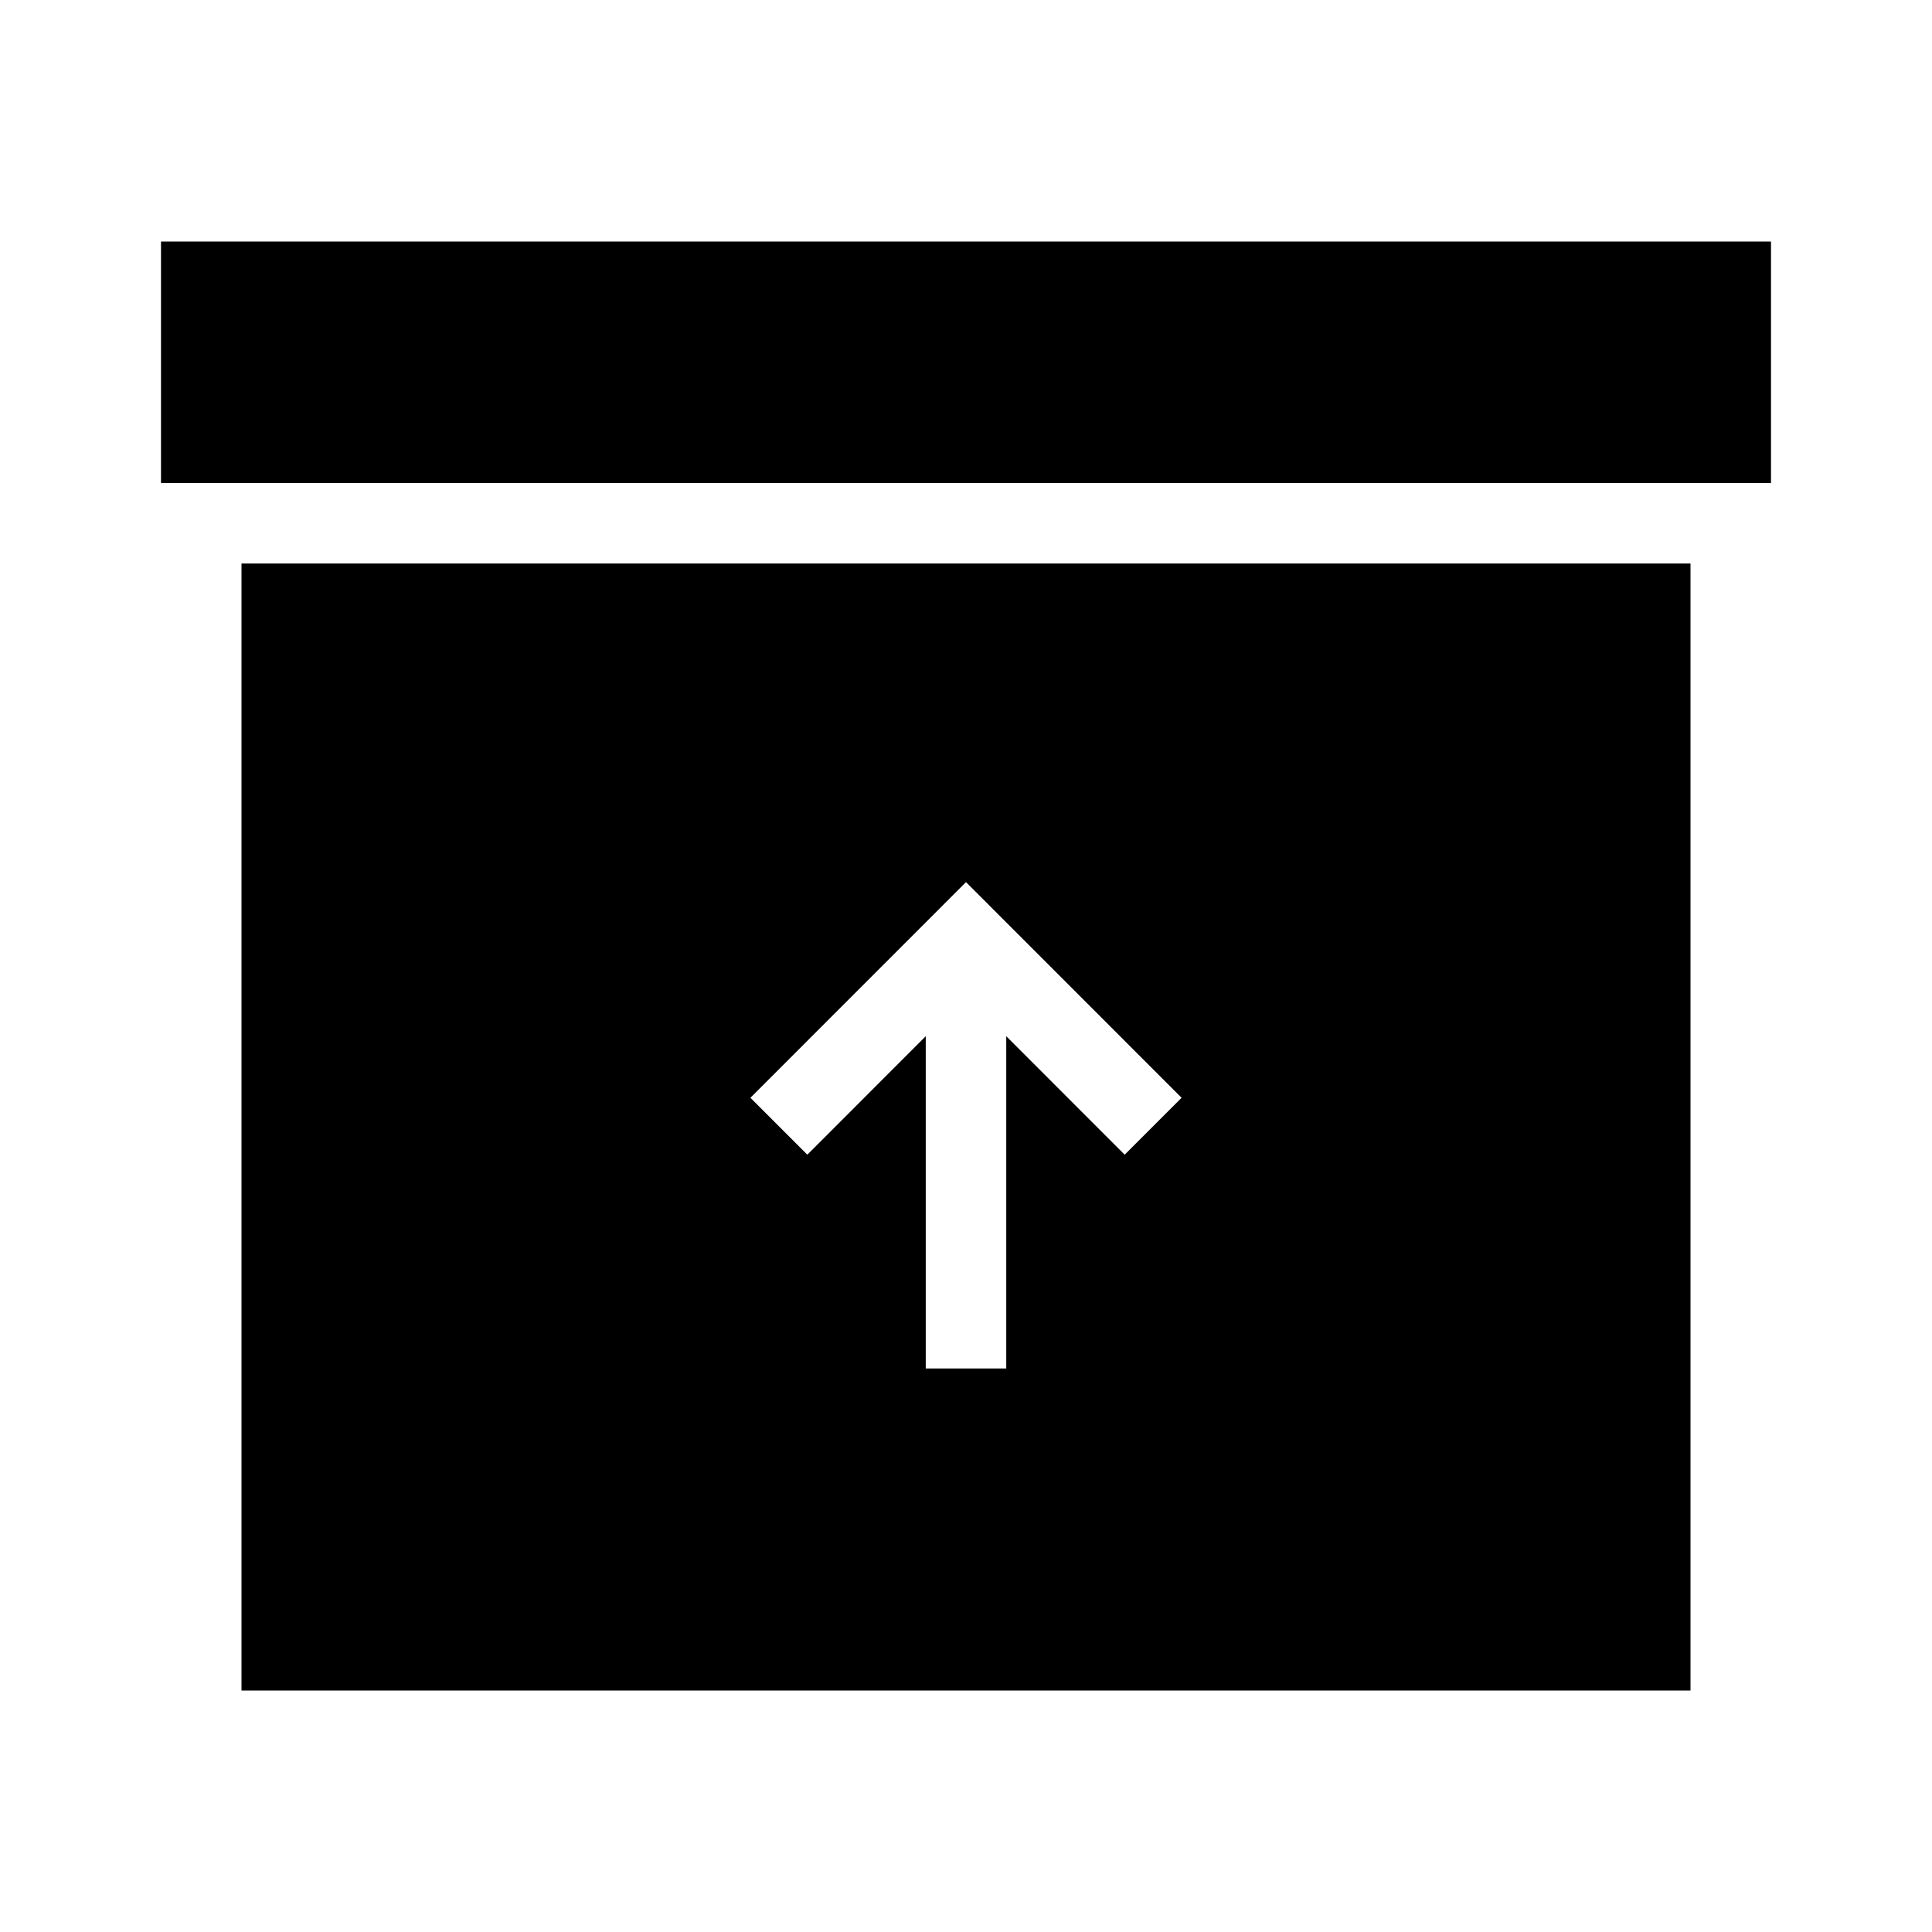 <svg width="24" height="24" viewBox="0 0 24 24" fill="none" xmlns="http://www.w3.org/2000/svg">
<path d="M3 21H21V7H3V21ZM12 10.958L14.678 13.637L13.971 14.344L12.5 12.872V17H11.5V12.872L10.029 14.344L9.322 13.637L12 10.958ZM2 3V6H22V3H2Z" fill="black"/>
</svg>
